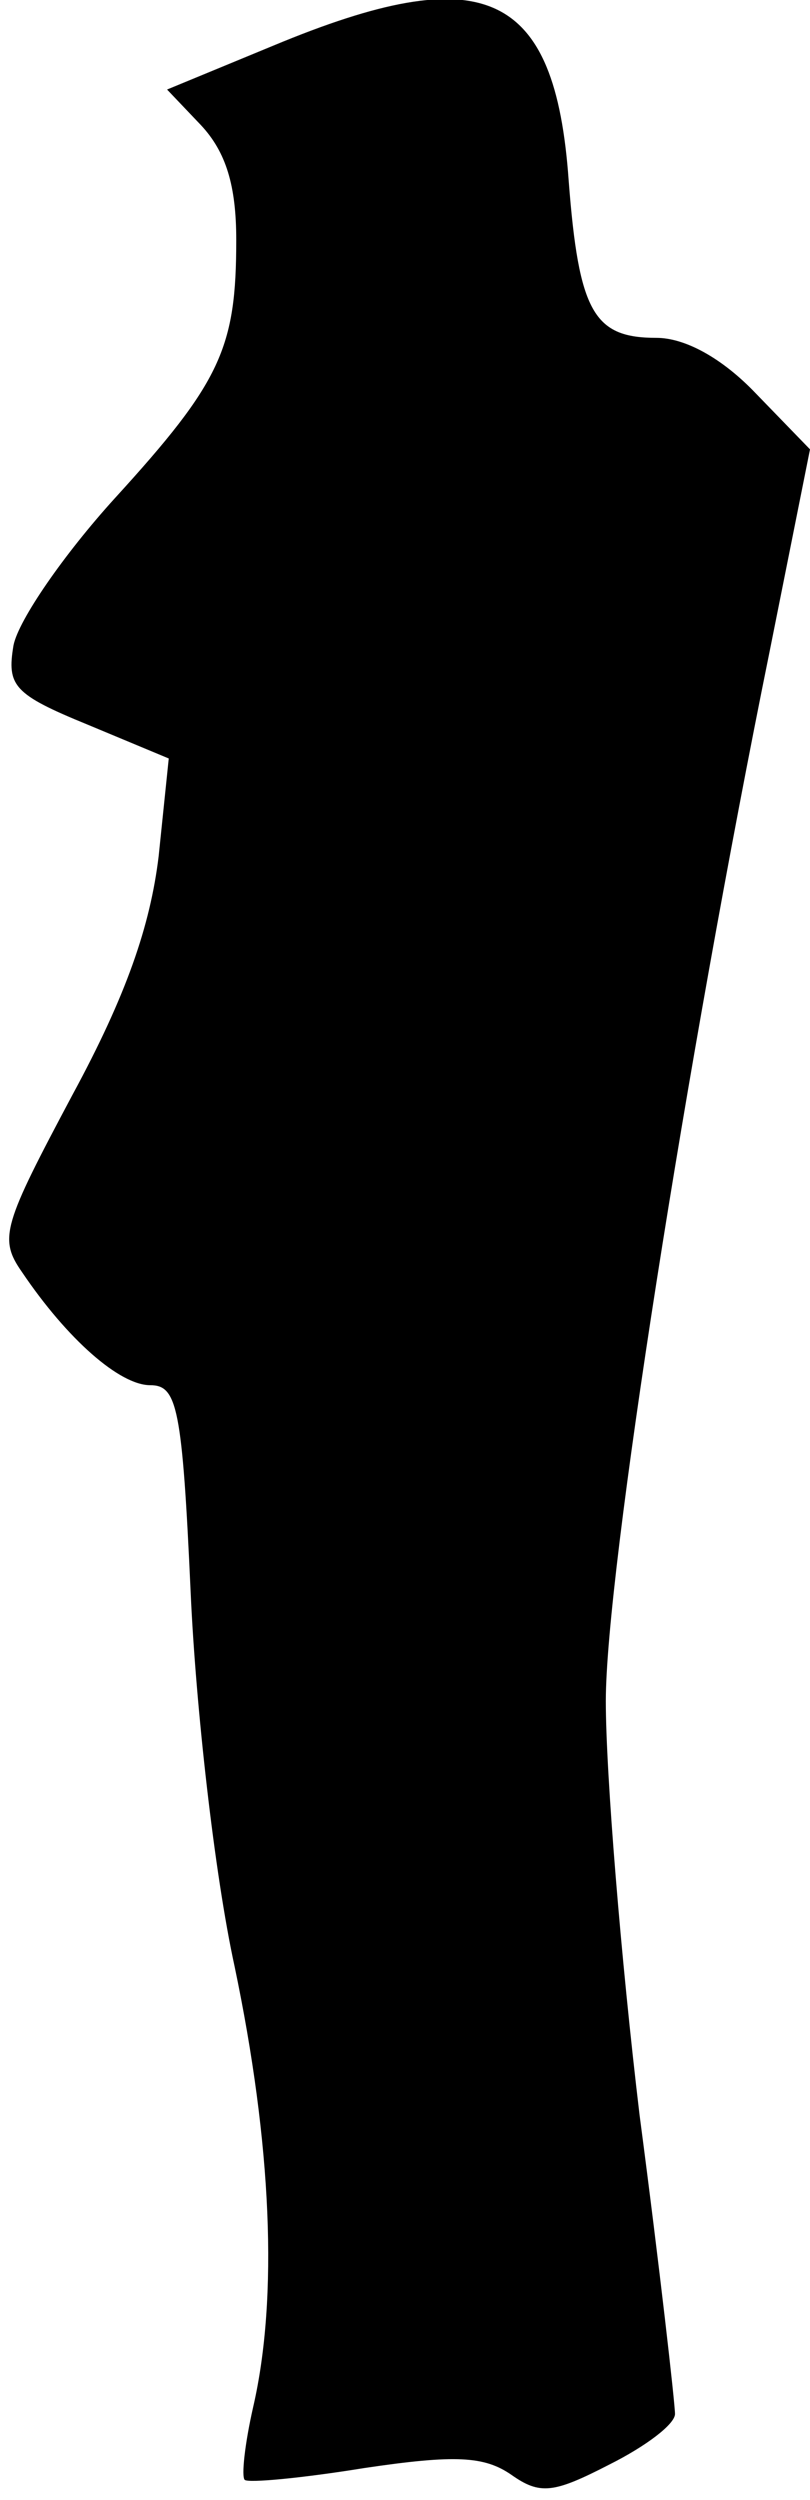 <?xml version="1.0" standalone="no"?>
<!DOCTYPE svg PUBLIC "-//W3C//DTD SVG 20010904//EN"
 "http://www.w3.org/TR/2001/REC-SVG-20010904/DTD/svg10.dtd">
<svg version="1.0" xmlns="http://www.w3.org/2000/svg"
 width="48pt" height="148pt" viewBox="0 0 48 148"
 preserveAspectRatio="xMidYMid meet">
<g transform="translate(0,148) scale(0.1,-0.1)"
fill="#000000" stroke="none">
<path fill="#000000" stroke="none" d="M162 1453 l-63 -26 20 -21 c15 -16 21
-36 21 -68 0 -64 -9 -84 -72 -153 -30 -33 -57 -72 -60 -87 -4 -24 0 -29 44
-47 l48 -20 -6 -58 c-5 -41 -19 -82 -51 -141 -41 -77 -44 -85 -30 -105 27 -40
58 -67 76 -67 16 0 19 -13 24 -123 3 -67 14 -166 26 -221 22 -105 26 -196 11
-261 -5 -22 -7 -41 -5 -43 2 -2 34 1 71 7 54 8 71 7 87 -4 17 -12 25 -11 58 6
22 11 39 24 39 30 0 6 -9 86 -21 177 -11 92 -20 202 -20 245 0 76 48 380 97
621 l24 120 -32 33 c-20 21 -42 33 -59 33 -37 0 -46 15 -52 93 -8 113 -50 132
-175 80z"/>
</g>
</svg>
